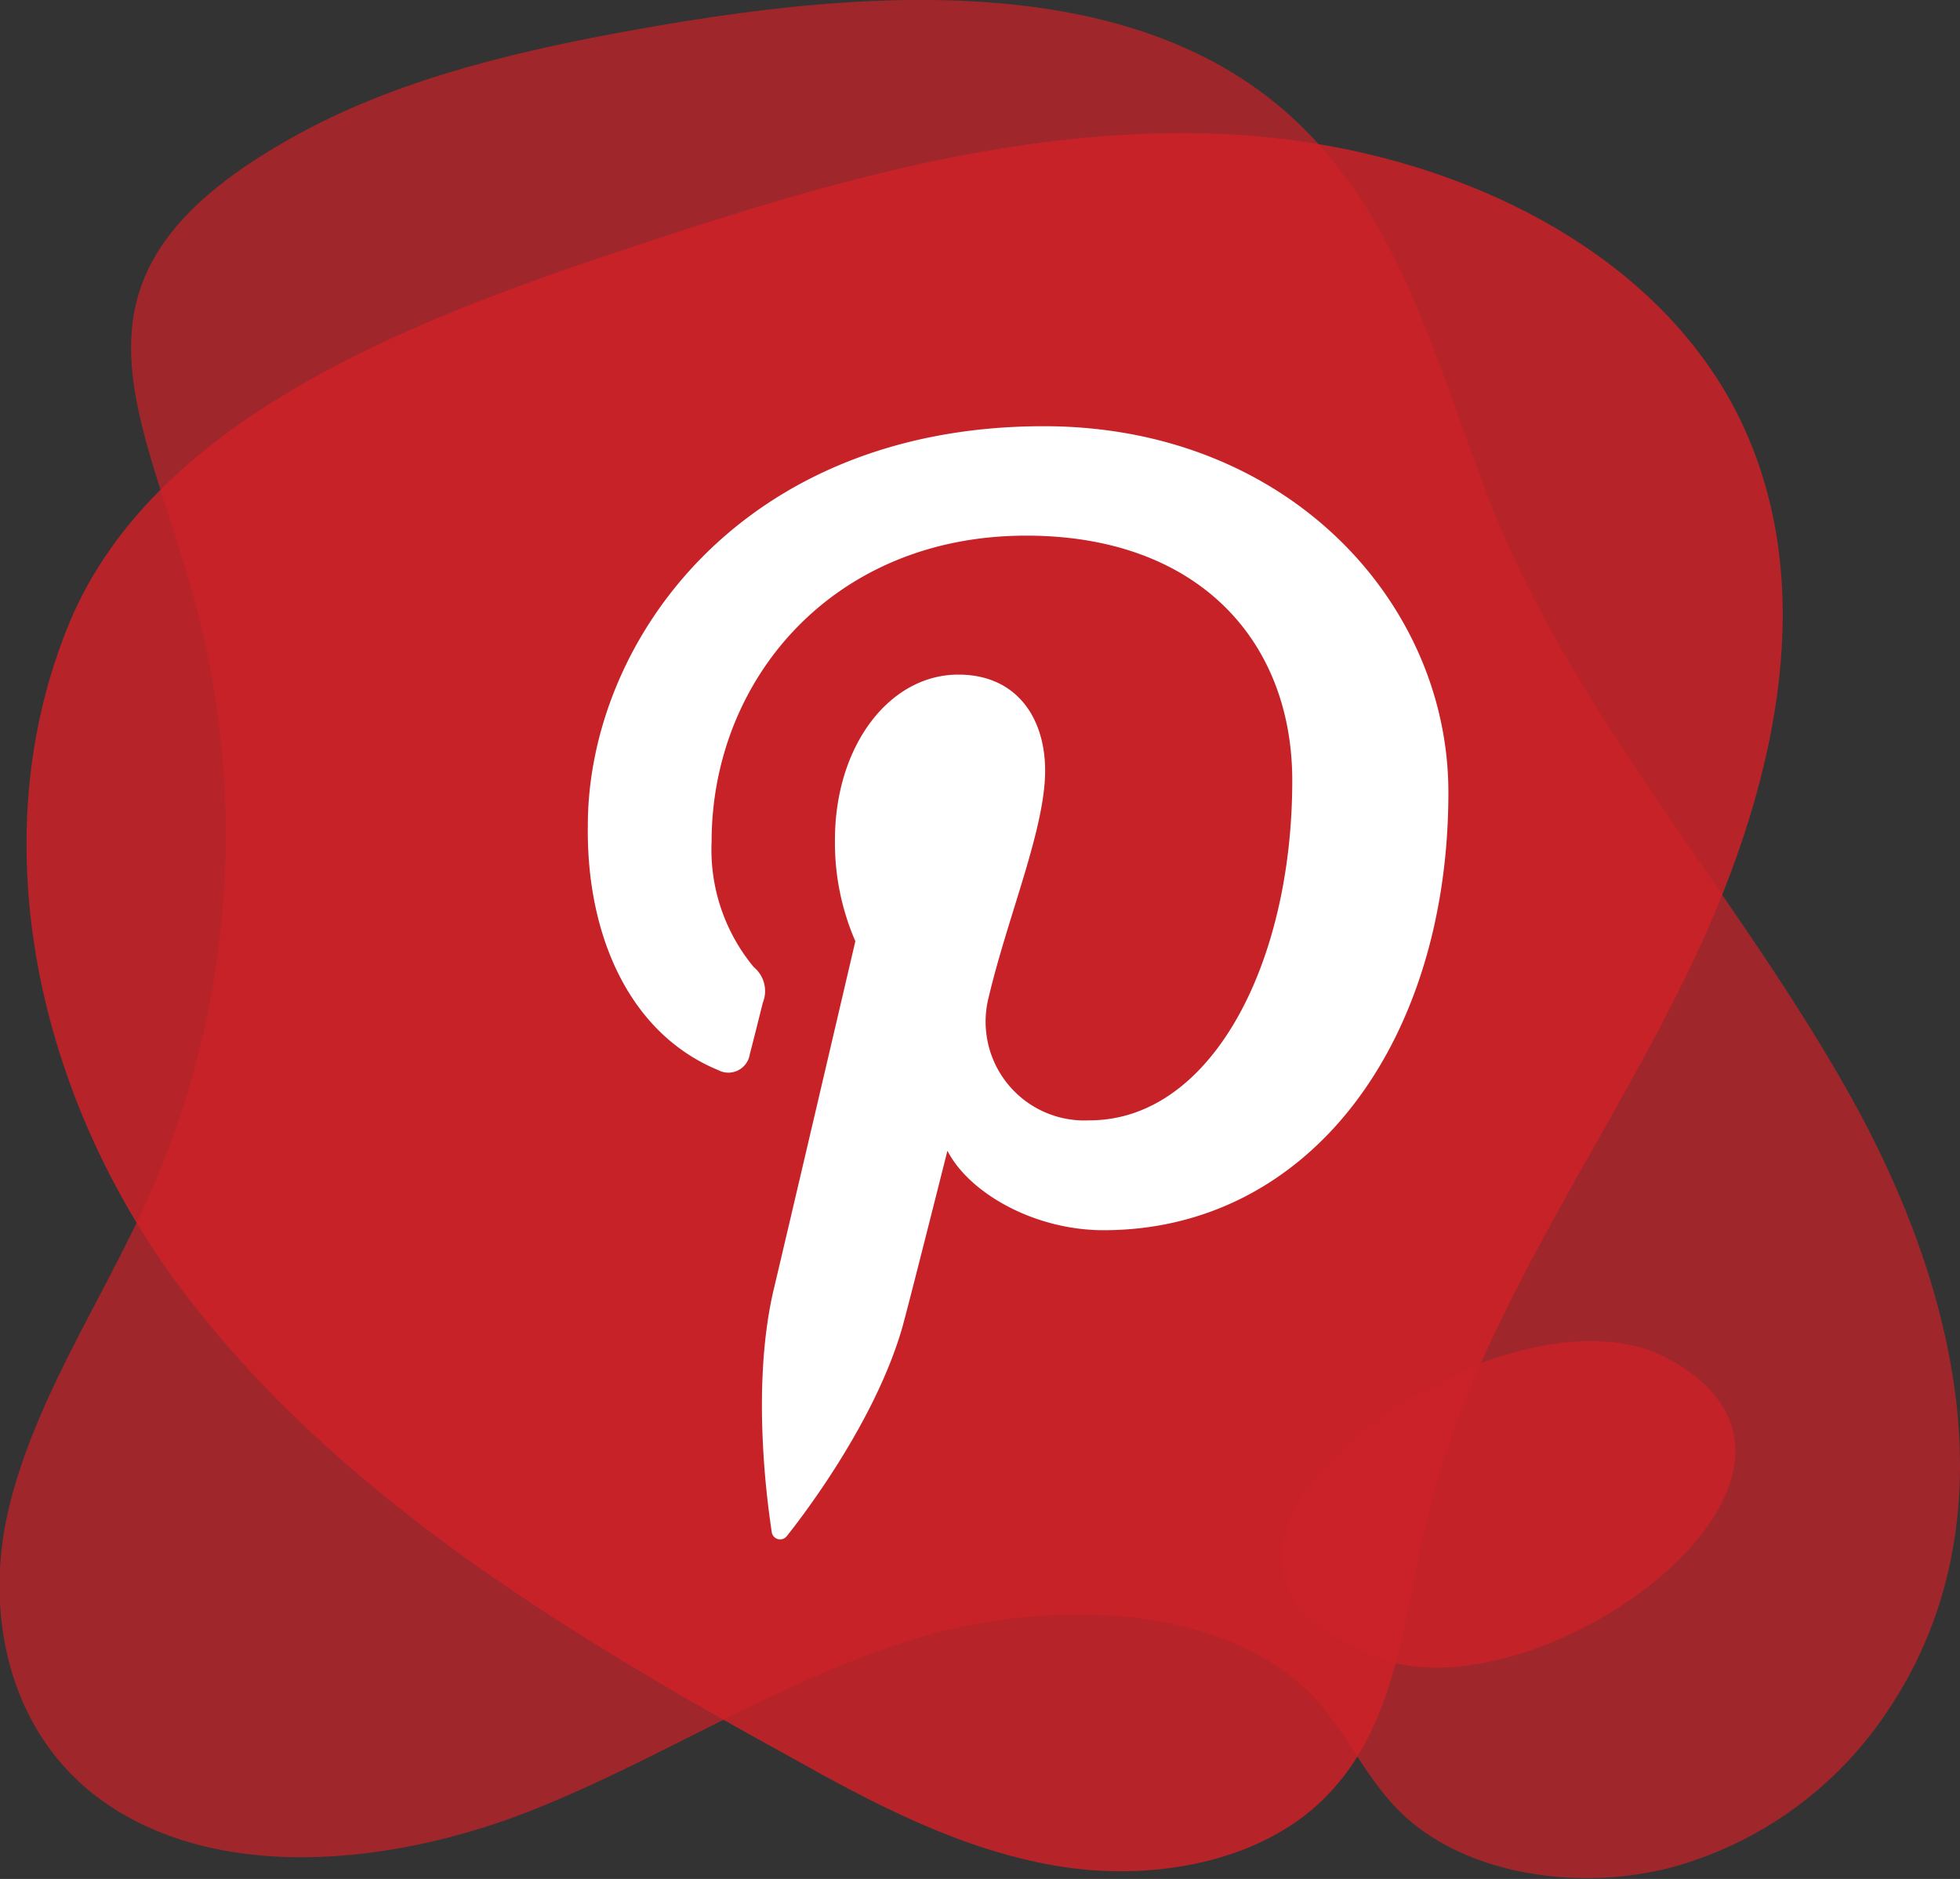 <svg xmlns="http://www.w3.org/2000/svg" viewBox="0 0 90.26 86.54"><rect x="0" y="0" width="90.26" height="86.54" fill="#333333" stroke="none"/><defs><style>.cls-1,.cls-2,.cls-3{fill:#cd2129;}.cls-1{opacity:0.8;}.cls-2{opacity:0.7;}.cls-3{opacity:0.85;}.cls-4{fill:#fff;}</style></defs><g id="Layer_2" data-name="Layer 2"><g id="ICON_SET" data-name="ICON SET"><path class="cls-1" d="M63.56,76.4c7.65,2.7,23-8.71,13.16-13.87C69,58.46,50.45,71.79,63.56,76.4Z"/><path class="cls-2" d="M14.07,6c4.86-2.58,10.58-3.84,16.26-4.82C39.44-.38,49.88-1.1,57.17,3.61S66,16.81,69,24.06C72.9,33.38,80.2,41.5,85.21,50.47s7.52,19.81,1.65,28.43A17.45,17.45,0,0,1,77,86c-4.3,1.14-9.5.34-12.43-2.46-1.72-1.65-2.55-3.8-4.19-5.5C56.22,73.82,48.17,73.6,42,75.52S30.49,81,24.49,83.38s-13.65,3.31-19,.07c-5-3-6.27-8.87-5.11-13.87S4.64,60,6.79,55.25A41,41,0,0,0,9,27.82C6.52,18.53,1.89,12.49,14.07,6Z"/><path class="cls-3" d="M29.66,11.19c8.72-2.89,17.81-5.5,27.05-5s18.77,4.65,23,12.31c4.48,8.17,2,18.16-2.09,26.51S67.79,61.13,65.68,70.1c-1.05,4.44-1.34,9.39-4.68,12.71-3,3-8,3.87-12.39,3.12s-8.37-2.85-12.2-5C25.88,75.15,15.35,68.7,8.35,59.37,1.83,50.69-1,38.79,3.21,28.65,7.29,18.92,19.8,14.44,29.66,11.19Z"/><path class="cls-4" d="M33.06,49.28a1,1,0,0,0,1.47-.73c.14-.52.46-1.82.6-2.37a1.43,1.43,0,0,0-.42-1.64,8.47,8.47,0,0,1-1.94-5.77c0-7.44,5.56-14.1,14.49-14.1,7.9,0,12.25,4.83,12.25,11.28,0,8.49-3.76,15.65-9.34,15.65a4.55,4.55,0,0,1-4.64-5.67c.88-3.73,2.6-7.75,2.6-10.44,0-2.41-1.3-4.42-4-4.42-3.15,0-5.68,3.25-5.68,7.62a11.38,11.38,0,0,0,.94,4.66S36.2,57,35.63,59.39c-1.12,4.76-.17,10.59-.09,11.18a.39.39,0,0,0,.7.17c.3-.38,4-5,5.32-9.63C41.92,59.8,43.63,53,43.63,53c1,1.95,4,3.66,7.19,3.66,9.46,0,15.88-8.62,15.88-20.17,0-8.73-7.39-16.86-18.63-16.86-14,0-21,10-21,18.39C27,43.1,29,47.6,33.06,49.28Z"/></g></g></svg>